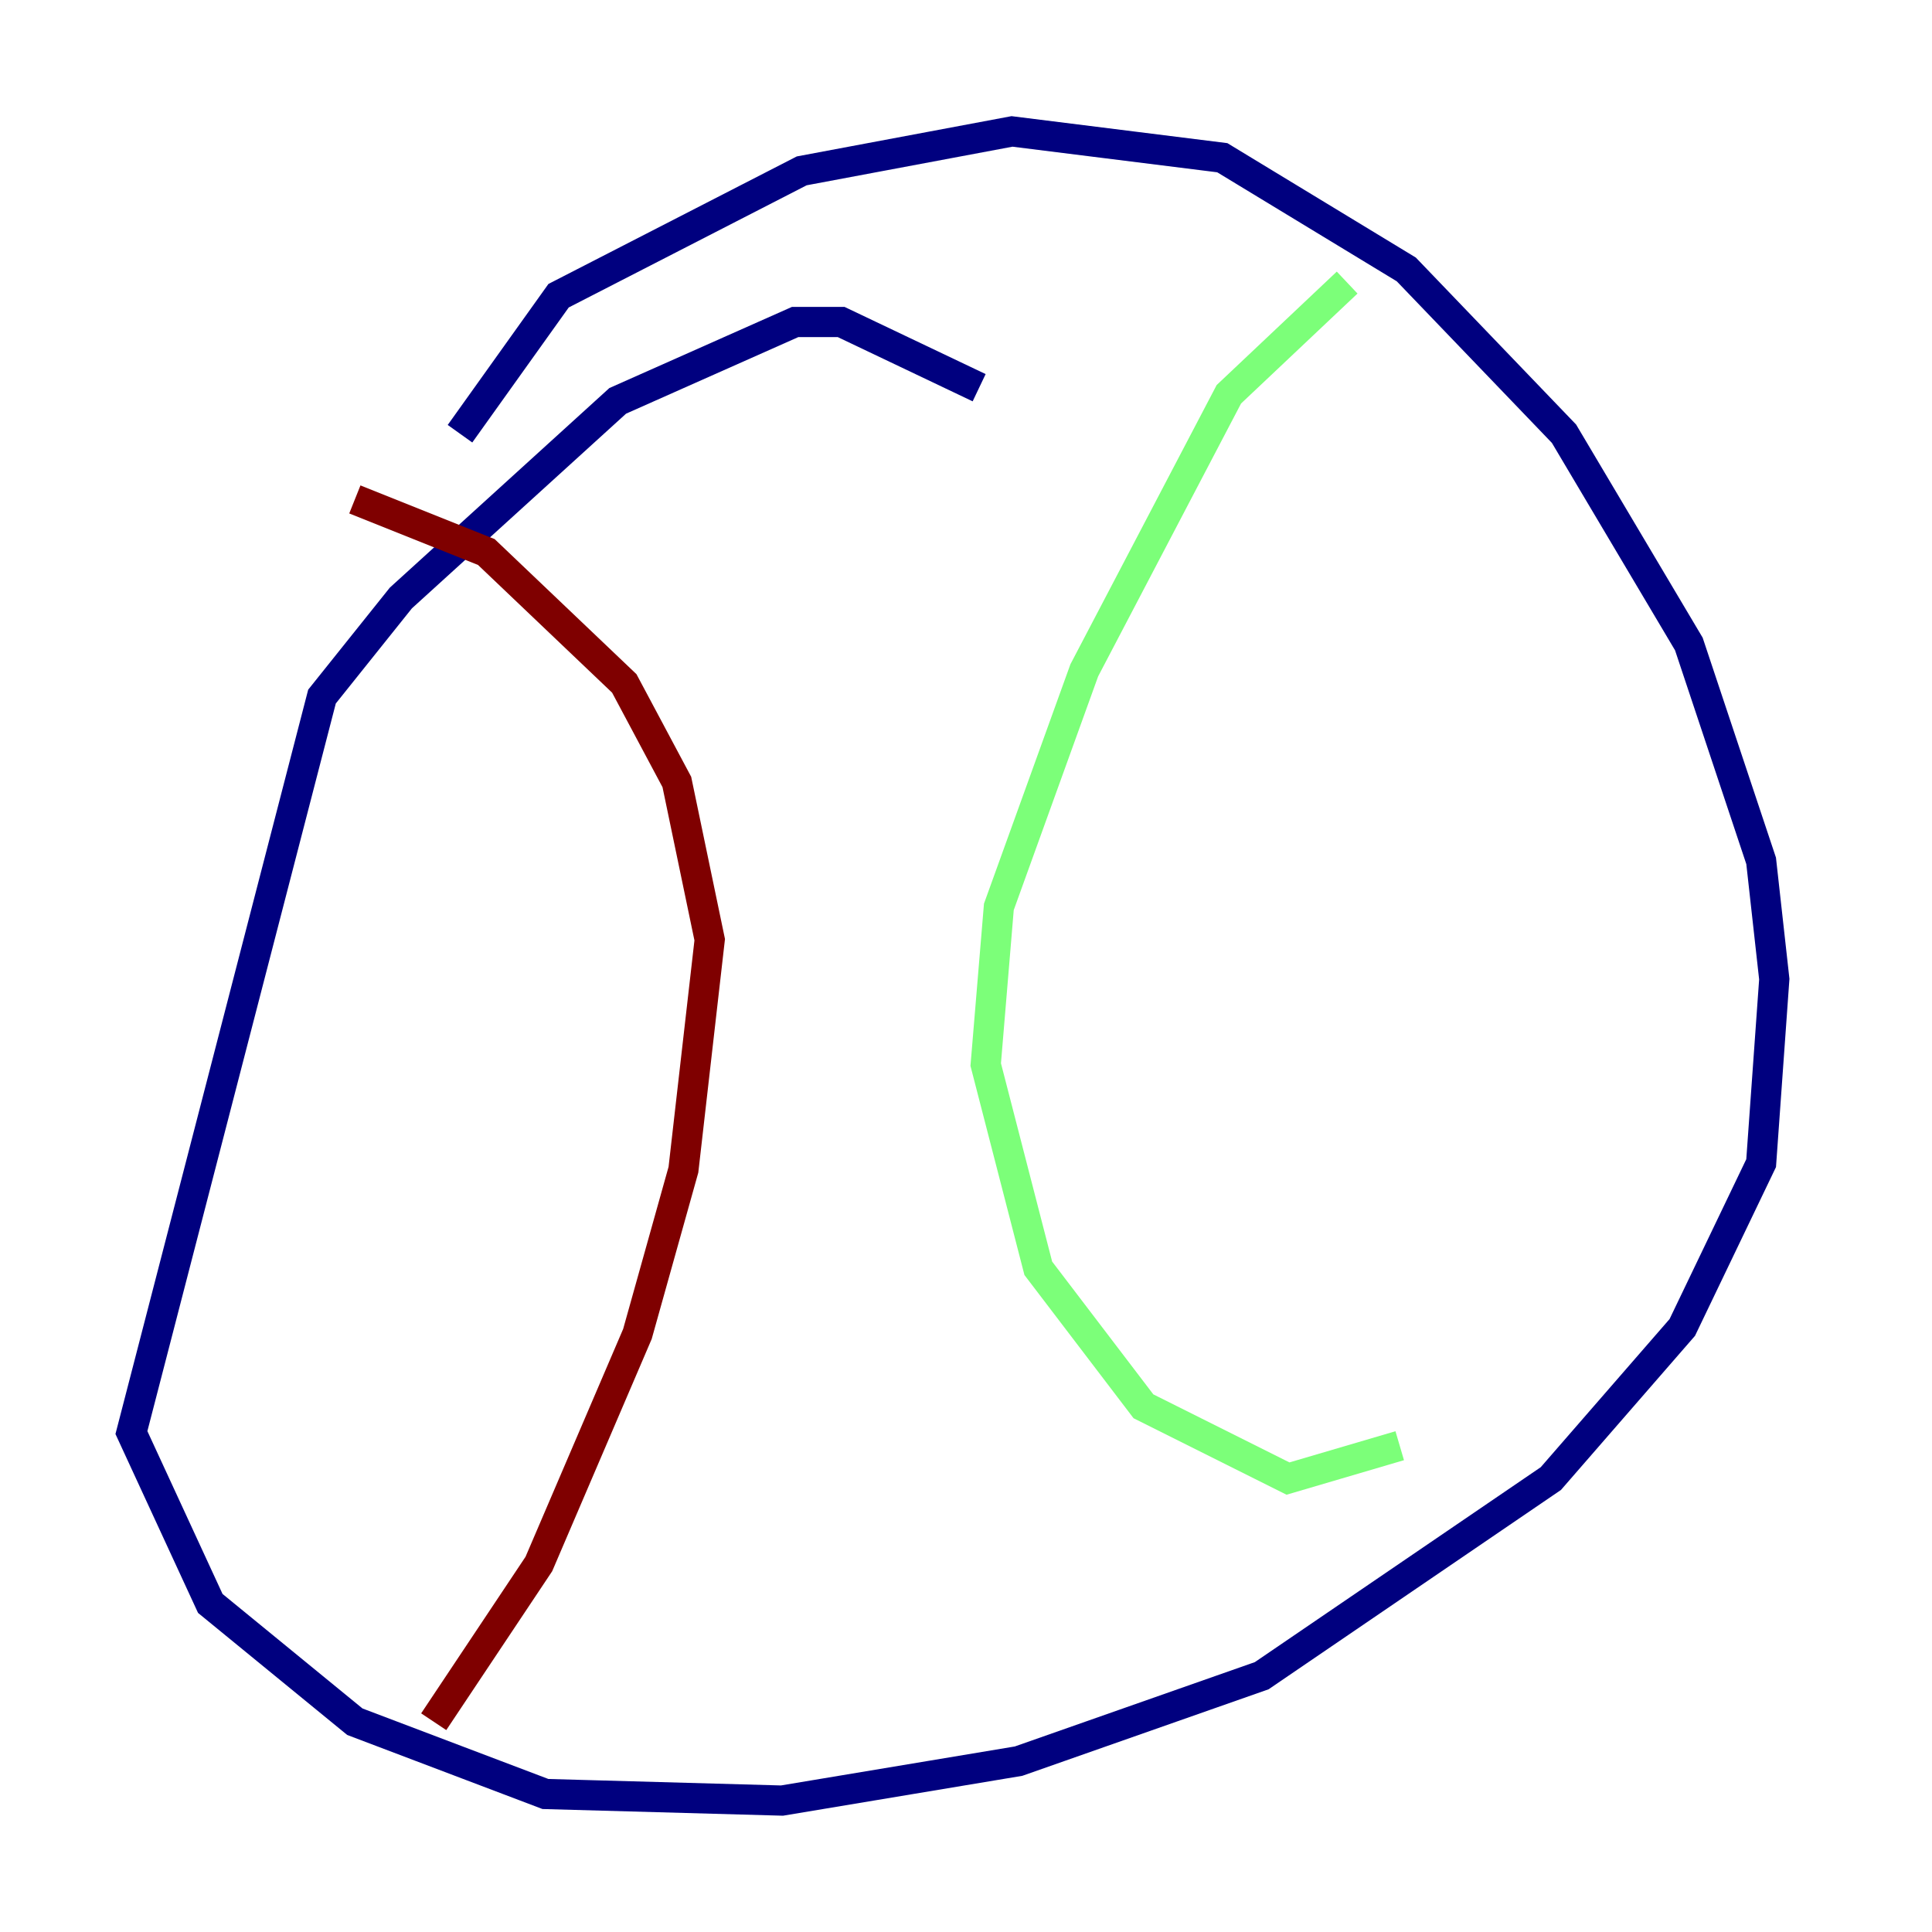 <?xml version="1.0" encoding="utf-8" ?>
<svg baseProfile="tiny" height="128" version="1.2" viewBox="0,0,128,128" width="128" xmlns="http://www.w3.org/2000/svg" xmlns:ev="http://www.w3.org/2001/xml-events" xmlns:xlink="http://www.w3.org/1999/xlink"><defs /><polyline fill="none" points="64.871,25.687 55.728,21.333 52.68,21.333 40.925,26.558 26.558,39.619 21.333,46.15 8.707,94.912 13.932,106.231 23.51,114.068 36.136,118.857 51.809,119.293 67.483,116.68 83.592,111.02 102.748,97.959 111.456,87.946 116.68,77.061 117.551,64.871 116.68,57.034 111.891,42.667 103.619,28.735 93.17,17.85 80.98,10.449 67.048,8.707 53.116,11.32 37.007,19.592 30.476,28.735" stroke="#00007f" stroke-width="2" /><polyline fill="none" points="89.252,18.721 81.415,26.122 71.837,44.408 66.177,60.082 65.306,70.531 68.789,84.027 75.755,93.17 85.333,97.959 92.735,95.782" stroke="#7cff79" stroke-width="2" /><polyline fill="none" points="23.51,33.088 32.218,36.571 41.361,45.279 44.843,51.809 47.02,62.258 45.279,77.497 42.231,88.381 35.701,103.619 28.735,114.068" stroke="#7f0000" stroke-width="2" /></svg>